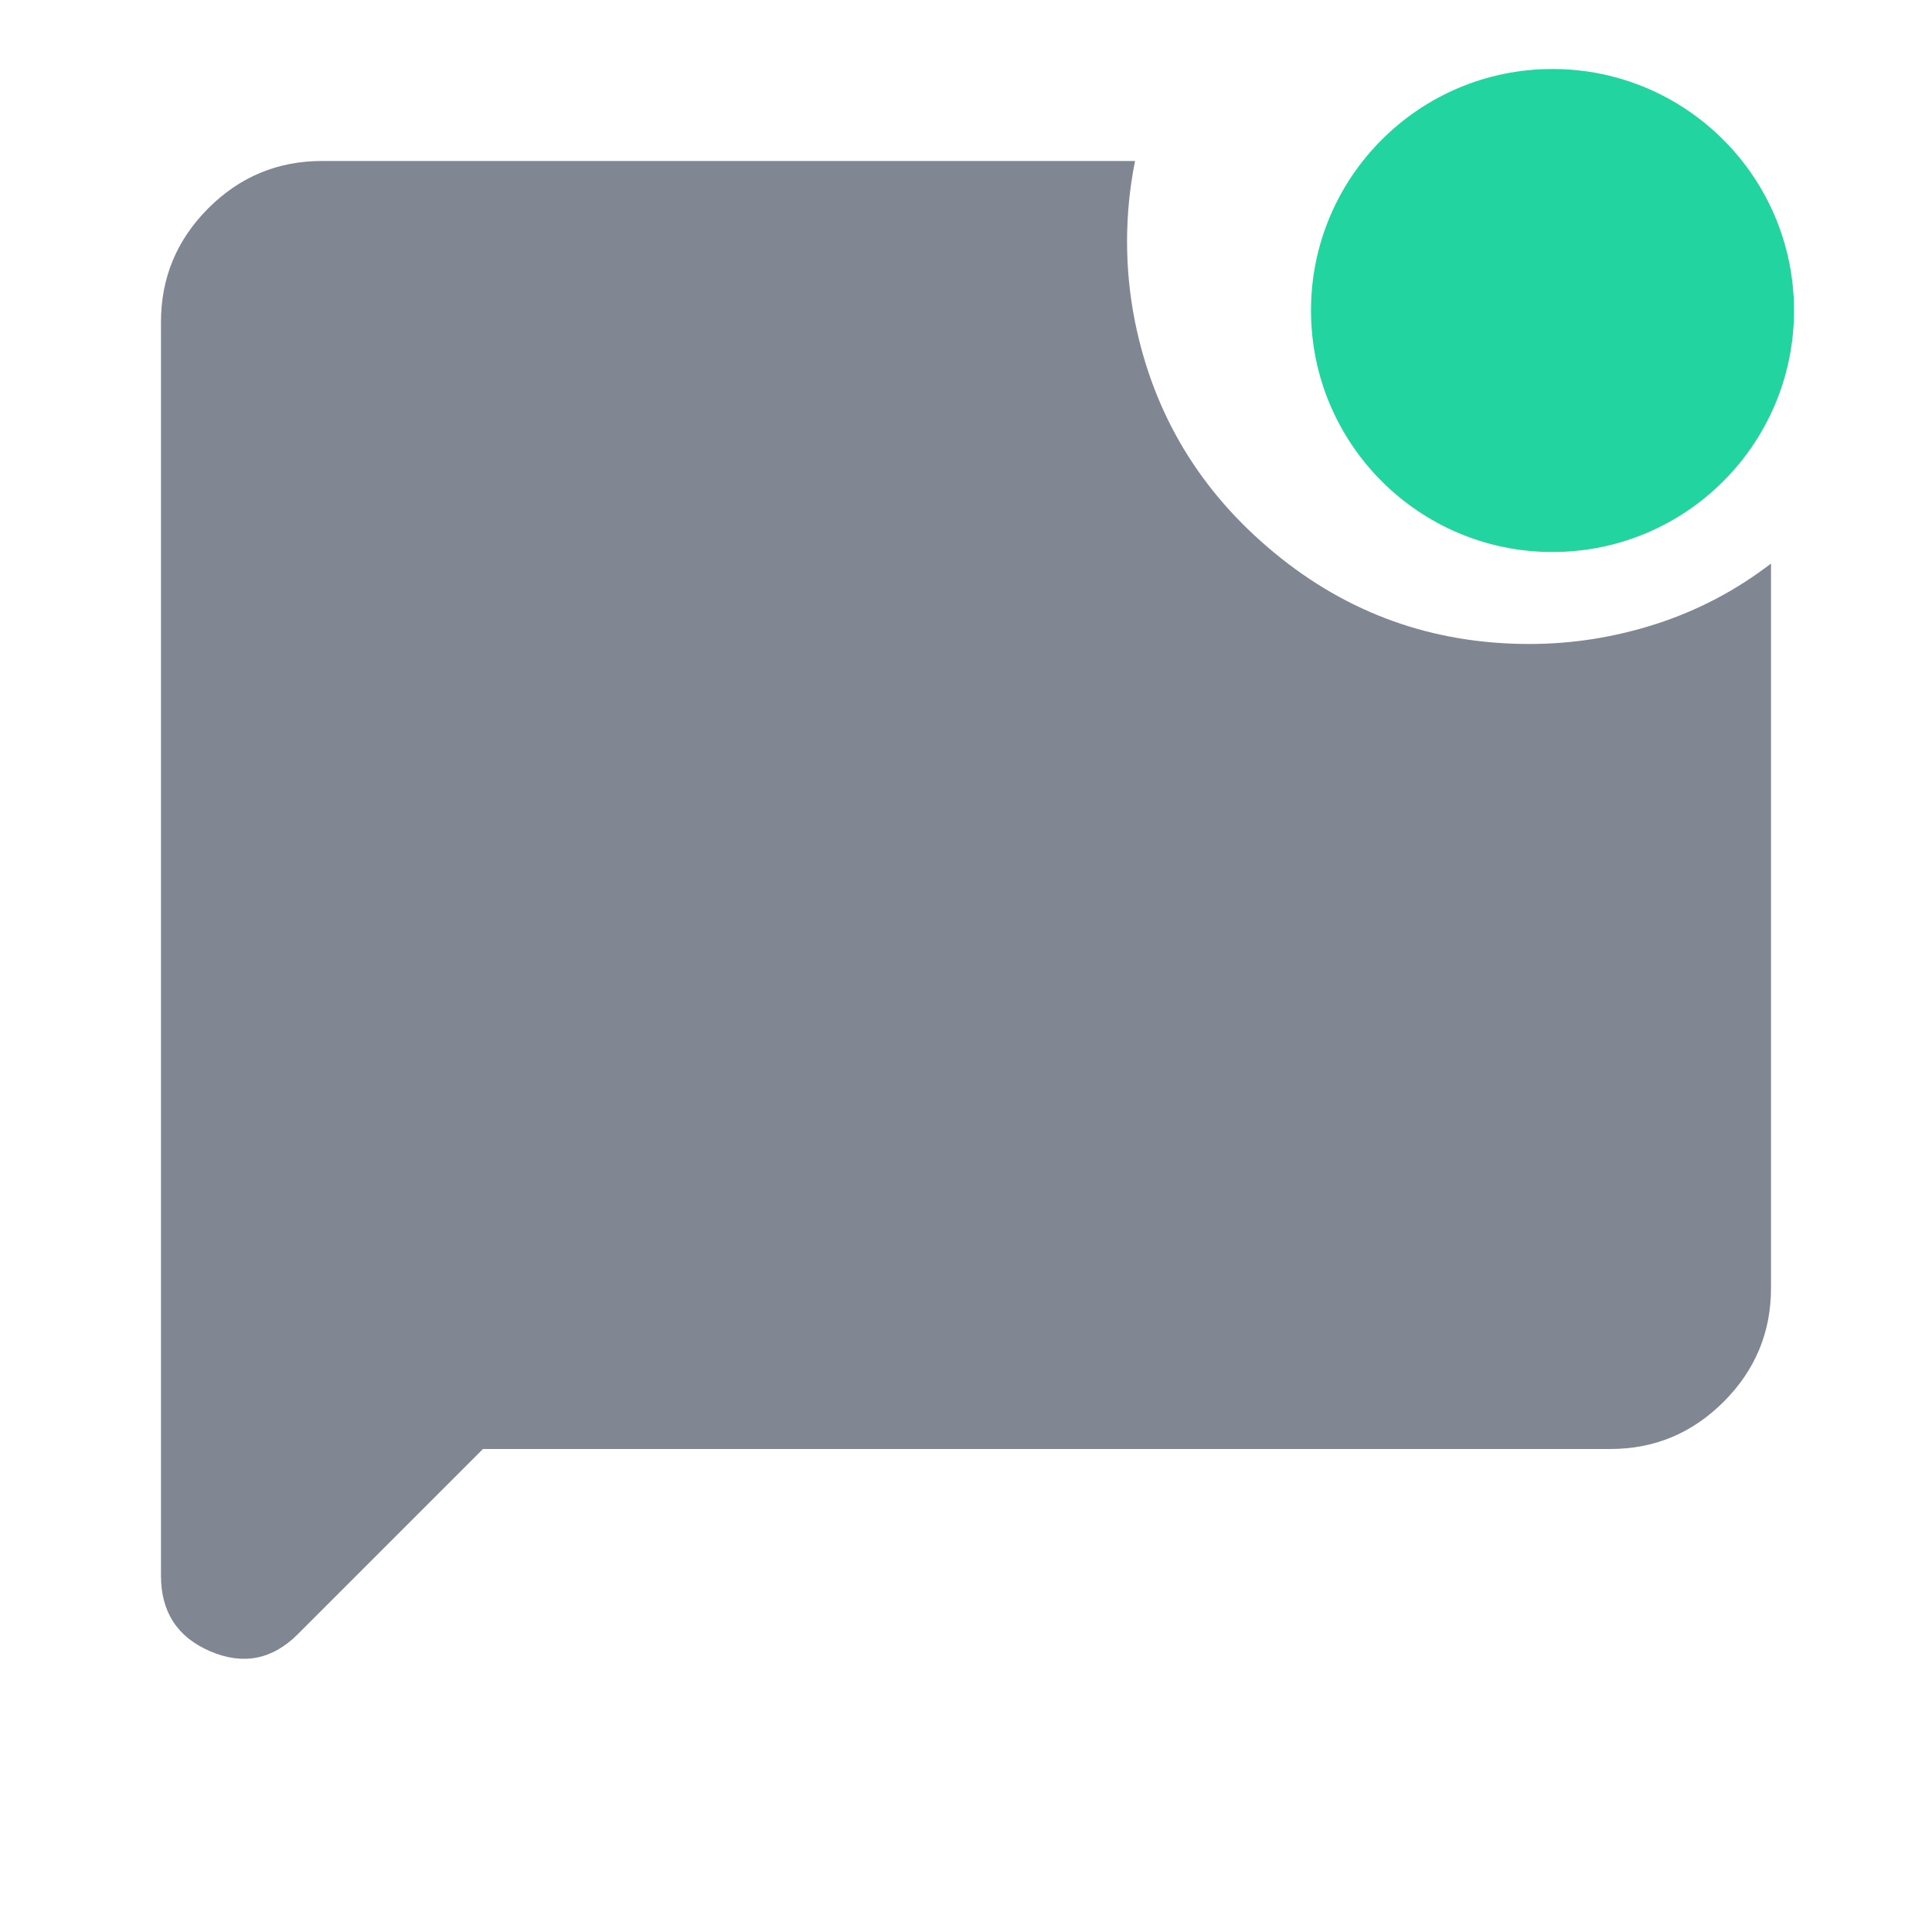<svg width="28" height="28" viewBox="0 0 28 28" fill="none" xmlns="http://www.w3.org/2000/svg">
<g clip-path="url(#clip0_297_1236)">
<path d="M7 21L4.317 23.683C3.947 24.053 3.524 24.136 3.047 23.932C2.571 23.728 2.333 23.363 2.333 22.837V4.667C2.333 4.025 2.562 3.476 3.019 3.018C3.477 2.561 4.026 2.333 4.667 2.333H16.45C16.372 2.722 16.334 3.111 16.334 3.5C16.334 3.889 16.372 4.278 16.45 4.667C16.722 6.008 17.393 7.122 18.463 8.007C19.532 8.892 20.767 9.334 22.167 9.333C22.789 9.333 23.402 9.236 24.004 9.042C24.607 8.847 25.161 8.556 25.667 8.167V18.667C25.667 19.308 25.438 19.858 24.981 20.315C24.523 20.773 23.974 21.001 23.334 21H7Z" fill="#808792"/>
<g filter="url(#filter0_d_297_1236)">
<circle cx="22.5" cy="3.5" r="3.5" fill="#22D49F"/>
</g>
</g>
<defs>
<filter id="filter0_d_297_1236" x="17" y="-1" width="11" height="11" filterUnits="userSpaceOnUse" color-interpolation-filters="sRGB">
<feFlood flood-opacity="0" result="BackgroundImageFix"/>
<feColorMatrix in="SourceAlpha" type="matrix" values="0 0 0 0 0 0 0 0 0 0 0 0 0 0 0 0 0 0 127 0" result="hardAlpha"/>
<feOffset dy="1"/>
<feGaussianBlur stdDeviation="1"/>
<feComposite in2="hardAlpha" operator="out"/>
<feColorMatrix type="matrix" values="0 0 0 0 0.133 0 0 0 0 0.831 0 0 0 0 0.624 0 0 0 0.24 0"/>
<feBlend mode="normal" in2="BackgroundImageFix" result="effect1_dropShadow_297_1236"/>
<feBlend mode="normal" in="SourceGraphic" in2="effect1_dropShadow_297_1236" result="shape"/>
</filter>
<clipPath id="clip0_297_1236">
<rect width="28" height="28" fill="white"/>
</clipPath>
</defs>
</svg>
